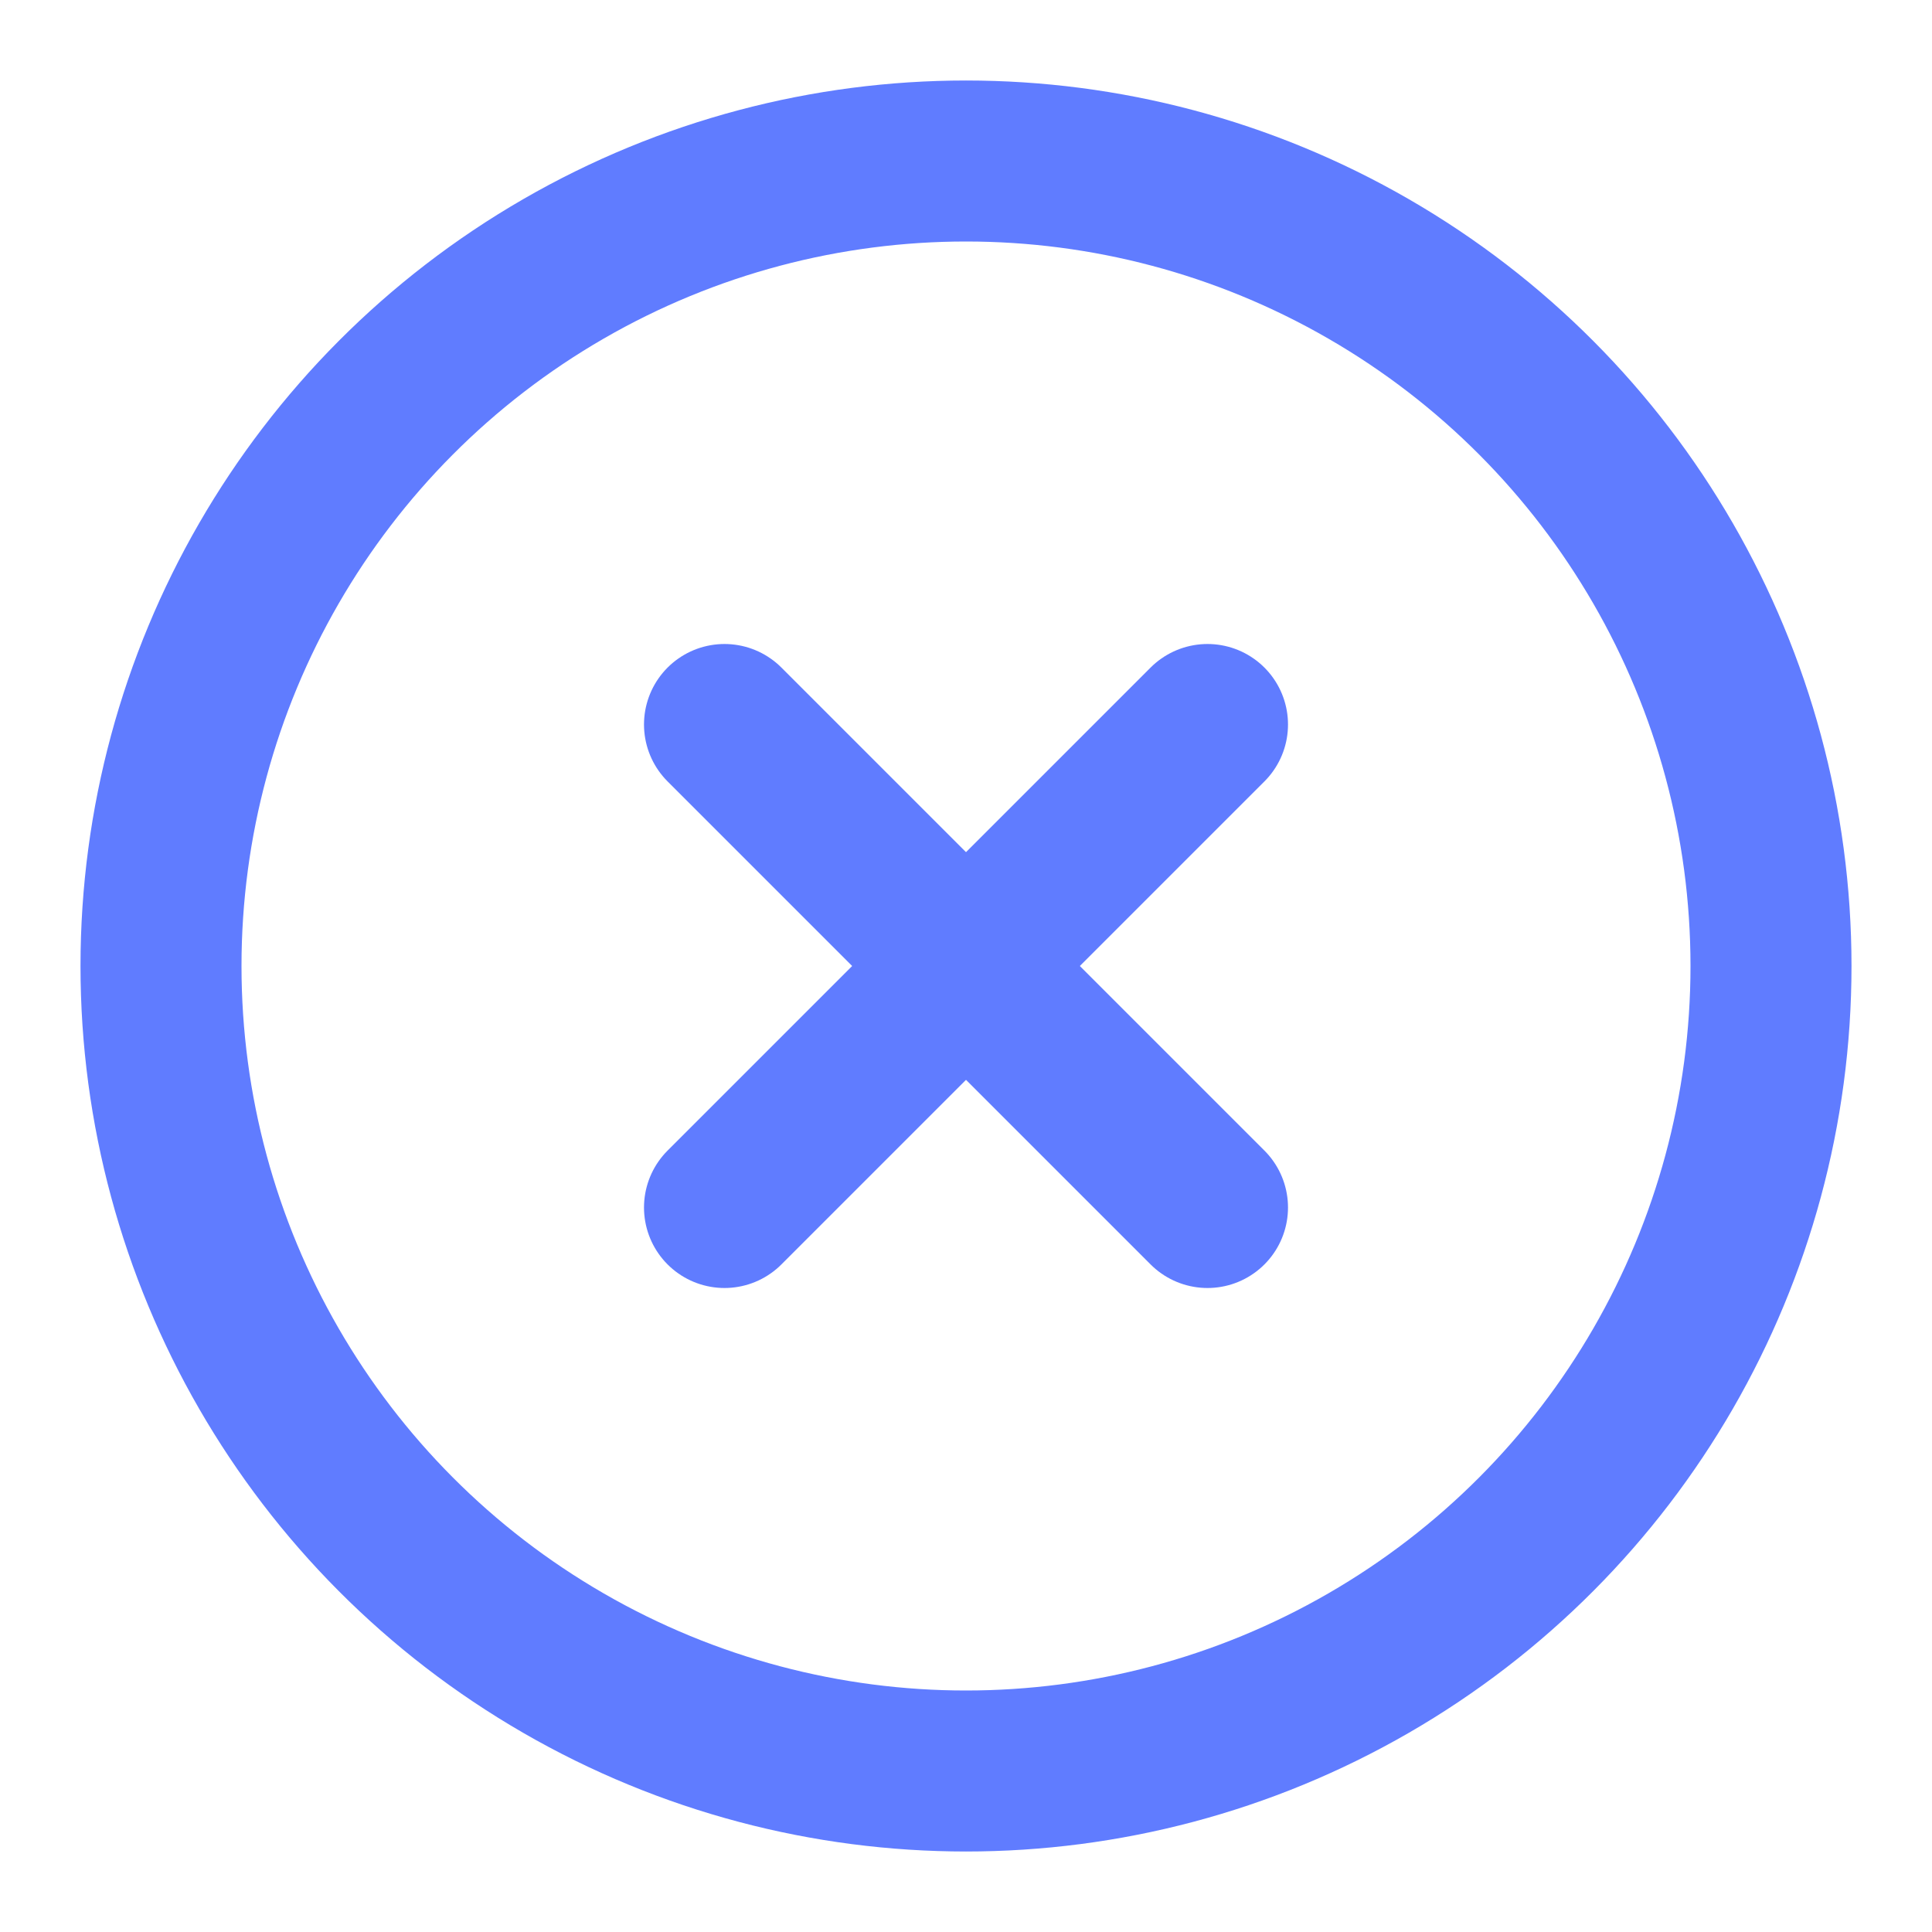 <svg xmlns="http://www.w3.org/2000/svg" width="24" height="24" viewBox="0 0 24 24" fill="none" stroke="#607cff" stroke-width="2" stroke-linecap="round" stroke-linejoin="round" class="feather feather-x-circle"><circle cx="12" cy="12" r="10"></circle><line x1="15" y1="9" x2="9" y2="15"></line><line x1="9" y1="9" x2="15" y2="15"></line></svg>
